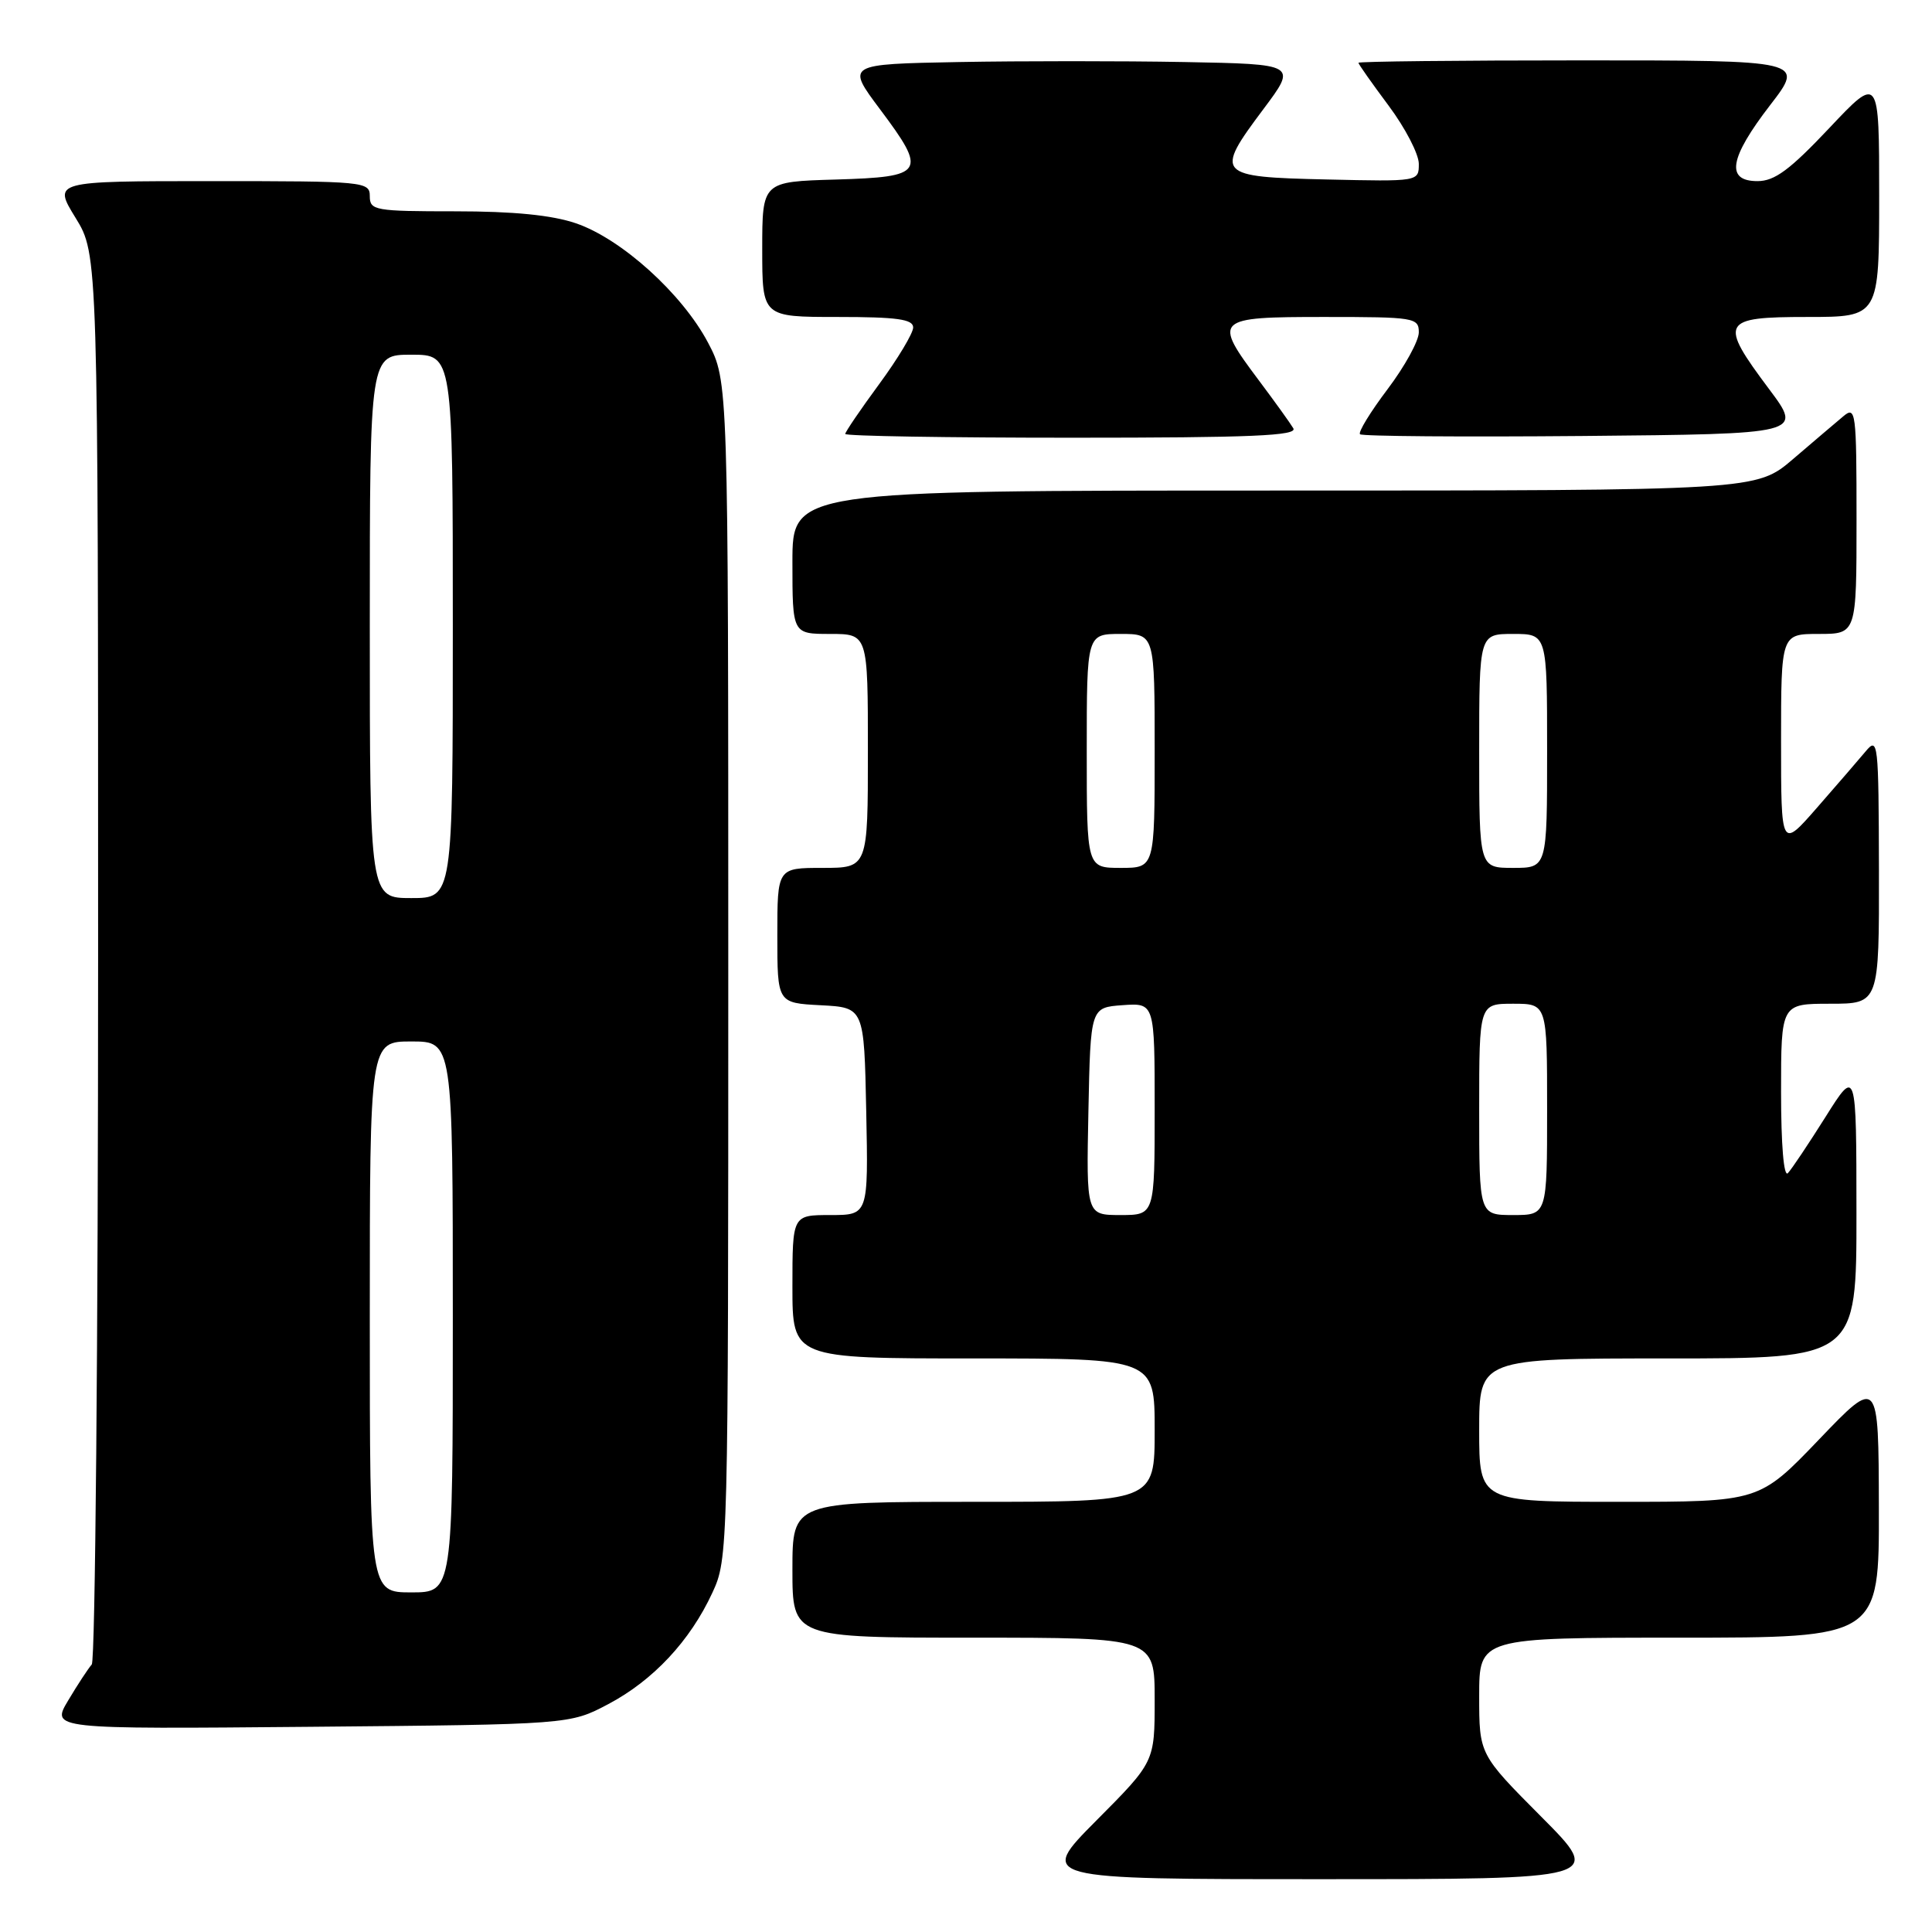<?xml version="1.0" encoding="UTF-8" standalone="no"?>
<!DOCTYPE svg PUBLIC "-//W3C//DTD SVG 1.1//EN" "http://www.w3.org/Graphics/SVG/1.1/DTD/svg11.dtd" >
<svg xmlns="http://www.w3.org/2000/svg" xmlns:xlink="http://www.w3.org/1999/xlink" version="1.1" viewBox="0 0 256 256">
 <g >
 <path fill="currentColor"
d=" M 204.23 240.73 C 196.00 232.46 196.00 232.46 196.00 224.73 C 196.00 217.00 196.00 217.00 222.50 217.00 C 249.00 217.00 249.00 217.00 248.96 199.75 C 248.92 182.50 248.92 182.50 241.02 190.75 C 233.11 199.00 233.11 199.00 214.56 199.00 C 196.00 199.00 196.00 199.00 196.00 189.50 C 196.00 180.00 196.00 180.00 221.00 180.00 C 246.00 180.00 246.00 180.00 245.99 160.75 C 245.98 141.50 245.98 141.50 241.89 148.00 C 239.64 151.57 237.40 154.93 236.90 155.45 C 236.36 156.02 236.00 151.68 236.00 144.70 C 236.00 133.00 236.00 133.00 242.50 133.00 C 249.00 133.00 249.00 133.00 248.97 115.25 C 248.93 98.31 248.85 97.59 247.21 99.56 C 246.26 100.70 243.35 104.06 240.74 107.05 C 236.00 112.47 236.00 112.47 236.00 98.23 C 236.00 84.00 236.00 84.00 241.00 84.00 C 246.00 84.00 246.00 84.00 246.00 68.85 C 246.00 54.52 245.90 53.77 244.25 55.16 C 243.29 55.96 240.30 58.51 237.61 60.81 C 232.72 65.00 232.72 65.00 168.86 65.00 C 105.00 65.00 105.00 65.00 105.00 74.50 C 105.00 84.00 105.00 84.00 110.00 84.00 C 115.00 84.00 115.00 84.00 115.00 99.50 C 115.00 115.00 115.00 115.00 109.00 115.00 C 103.00 115.00 103.00 115.00 103.00 123.95 C 103.00 132.90 103.00 132.90 108.75 133.20 C 114.50 133.50 114.50 133.50 114.78 147.25 C 115.06 161.00 115.06 161.00 110.03 161.00 C 105.00 161.00 105.00 161.00 105.00 170.50 C 105.00 180.00 105.00 180.00 129.00 180.00 C 153.00 180.00 153.00 180.00 153.00 189.50 C 153.00 199.00 153.00 199.00 129.00 199.00 C 105.00 199.00 105.00 199.00 105.00 208.00 C 105.00 217.00 105.00 217.00 129.00 217.00 C 153.00 217.00 153.00 217.00 153.00 225.23 C 153.00 233.46 153.00 233.46 145.27 241.23 C 137.55 249.00 137.55 249.00 175.00 249.00 C 212.46 249.00 212.46 249.00 204.23 240.73 Z  M 80.59 225.81 C 86.54 222.67 91.44 217.43 94.39 211.05 C 96.48 206.55 96.50 205.70 96.50 128.50 C 96.50 50.50 96.50 50.50 93.81 45.39 C 90.38 38.91 82.35 31.65 76.32 29.59 C 73.13 28.50 68.05 28.00 60.32 28.00 C 49.67 28.00 49.00 27.88 49.00 26.00 C 49.00 24.06 48.33 24.00 28.01 24.00 C 7.02 24.00 7.02 24.00 10.01 28.86 C 13.00 33.72 13.00 33.72 13.00 126.66 C 13.00 177.78 12.62 220.03 12.16 220.55 C 11.70 221.07 10.29 223.21 9.04 225.31 C 6.76 229.12 6.76 229.12 41.13 228.81 C 75.50 228.50 75.50 228.50 80.59 225.81 Z  M 171.37 56.75 C 170.96 56.06 168.91 53.21 166.81 50.41 C 160.68 42.23 160.92 42.00 175.50 42.00 C 187.42 42.00 188.00 42.09 188.00 44.04 C 188.00 45.17 186.14 48.55 183.86 51.57 C 181.58 54.59 179.94 57.27 180.21 57.54 C 180.48 57.81 193.79 57.91 209.78 57.77 C 238.86 57.50 238.86 57.50 234.43 51.58 C 227.72 42.61 228.04 42.00 239.50 42.00 C 249.00 42.00 249.00 42.00 249.00 25.98 C 249.00 9.96 249.00 9.96 242.38 16.98 C 237.16 22.51 235.15 24.00 232.88 24.00 C 228.63 24.00 229.13 20.97 234.56 13.92 C 239.12 8.00 239.12 8.00 209.56 8.00 C 193.30 8.00 180.00 8.14 180.00 8.32 C 180.00 8.50 181.80 11.05 184.00 14.00 C 186.20 16.95 188.00 20.42 188.00 21.71 C 188.00 24.06 188.00 24.06 175.76 23.78 C 161.17 23.45 160.90 23.15 167.40 14.47 C 171.87 8.50 171.87 8.50 156.93 8.22 C 148.72 8.07 135.28 8.07 127.07 8.22 C 112.13 8.50 112.13 8.50 116.60 14.47 C 122.90 22.88 122.55 23.44 110.74 23.79 C 101.00 24.07 101.00 24.07 101.00 33.04 C 101.00 42.00 101.00 42.00 111.00 42.00 C 118.87 42.00 121.00 42.30 121.00 43.39 C 121.00 44.15 118.97 47.53 116.50 50.89 C 114.03 54.25 112.00 57.23 112.00 57.50 C 112.00 57.78 125.53 58.00 142.06 58.00 C 165.84 58.00 171.96 57.74 171.37 56.75 Z  M 144.22 147.25 C 144.50 133.50 144.50 133.50 148.75 133.19 C 153.00 132.89 153.00 132.89 153.00 146.94 C 153.00 161.00 153.00 161.00 148.47 161.00 C 143.94 161.00 143.94 161.00 144.22 147.25 Z  M 196.00 147.00 C 196.00 133.00 196.00 133.00 200.50 133.00 C 205.00 133.00 205.00 133.00 205.00 147.00 C 205.00 161.00 205.00 161.00 200.50 161.00 C 196.00 161.00 196.00 161.00 196.00 147.00 Z  M 144.00 99.50 C 144.00 84.00 144.00 84.00 148.50 84.00 C 153.00 84.00 153.00 84.00 153.00 99.50 C 153.00 115.00 153.00 115.00 148.50 115.00 C 144.00 115.00 144.00 115.00 144.00 99.50 Z  M 196.00 99.50 C 196.00 84.00 196.00 84.00 200.50 84.00 C 205.00 84.00 205.00 84.00 205.00 99.50 C 205.00 115.00 205.00 115.00 200.50 115.00 C 196.00 115.00 196.00 115.00 196.00 99.50 Z  M 49.00 174.50 C 49.00 138.00 49.00 138.00 54.50 138.00 C 60.00 138.00 60.00 138.00 60.00 174.50 C 60.00 211.00 60.00 211.00 54.50 211.00 C 49.00 211.00 49.00 211.00 49.00 174.50 Z  M 49.00 83.00 C 49.00 47.00 49.00 47.00 54.50 47.00 C 60.00 47.00 60.00 47.00 60.00 83.00 C 60.00 119.00 60.00 119.00 54.50 119.00 C 49.00 119.00 49.00 119.00 49.00 83.00 Z "/>
</g>
</svg>